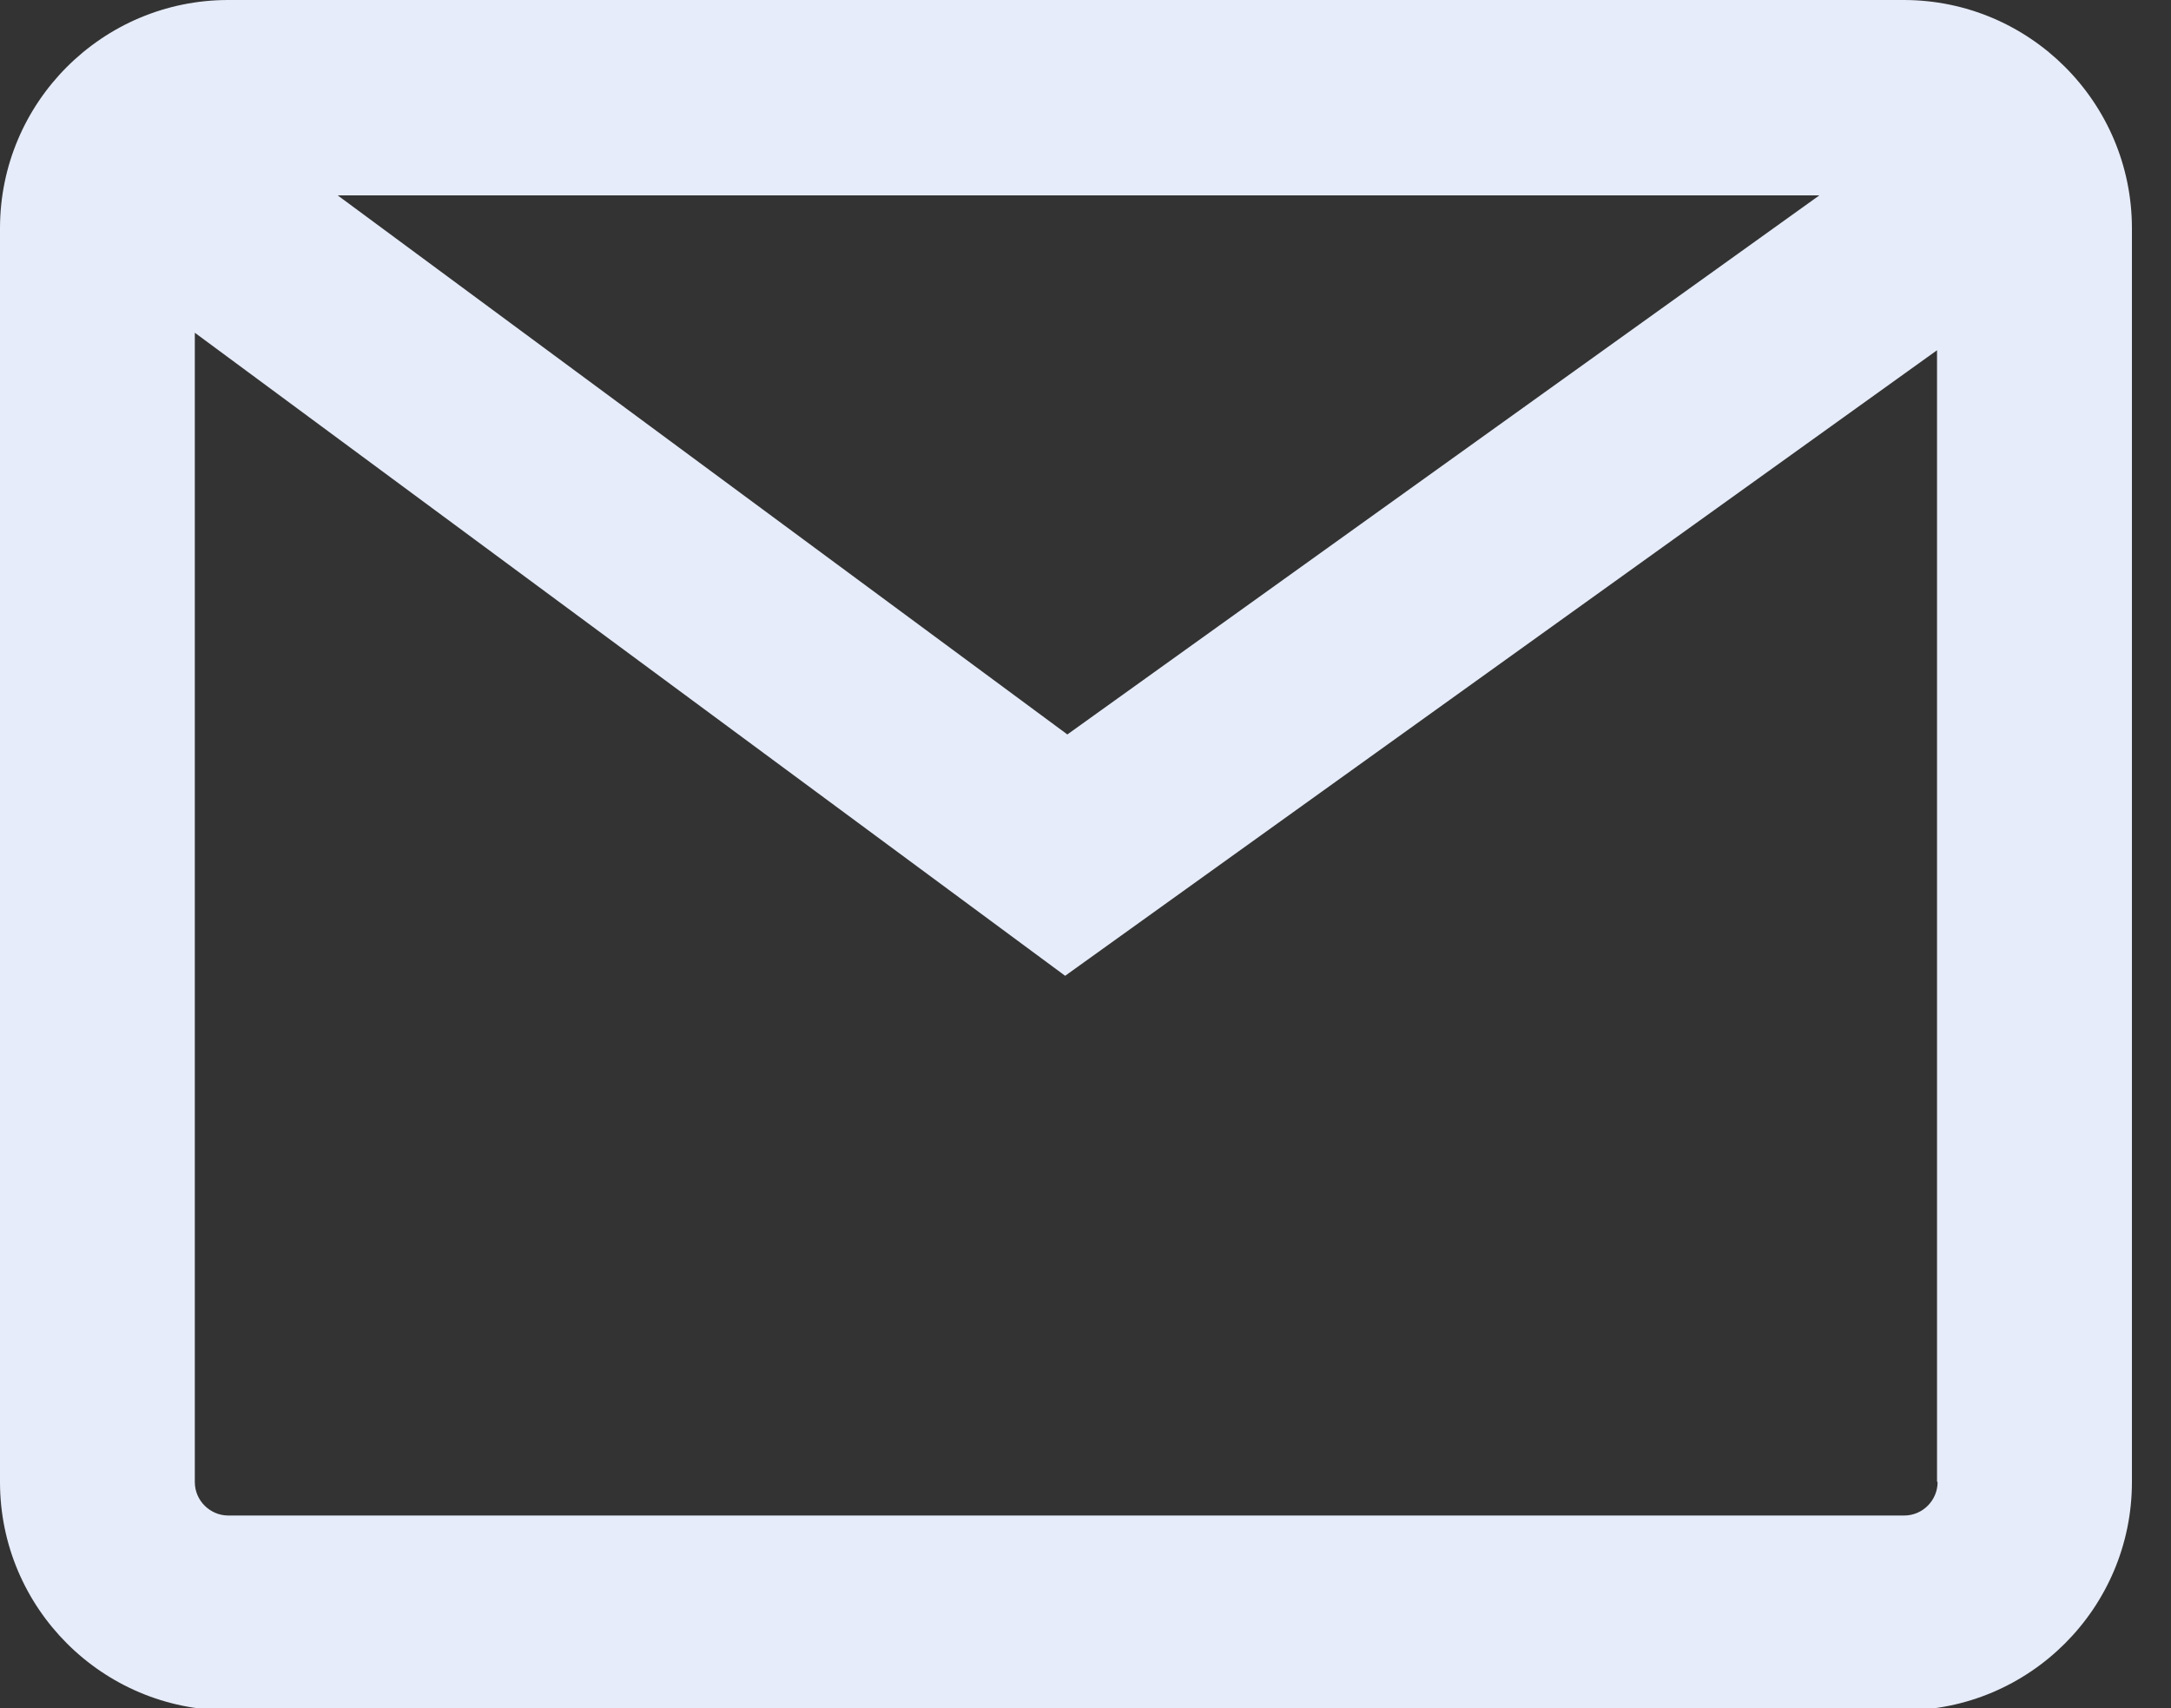 <?xml version="1.0" encoding="UTF-8" standalone="no"?>
<!DOCTYPE svg PUBLIC "-//W3C//DTD SVG 1.1//EN" "http://www.w3.org/Graphics/SVG/1.1/DTD/svg11.dtd">
<!-- Created with Vectornator (http://vectornator.io/) -->
<svg height="100%" stroke-miterlimit="10" style="fill-rule:nonzero;clip-rule:evenodd;stroke-linecap:round;stroke-linejoin:round;" version="1.1" viewBox="0 0 30.5 24" width="100%" xml:space="preserve" xmlns="http://www.w3.org/2000/svg" xmlns:vectornator="http://vectornator.io" xmlns:xlink="http://www.w3.org/1999/xlink">
<rect x="0" y="0" width="30.5" height="24" fill="#333333" stroke="none"/>
<defs/>
<clipPath id="ArtboardFrame">
<rect height="24" width="30.5" x="0" y="0"/>
</clipPath>
<g clip-path="url(#ArtboardFrame)" id="riinstagram-line" vectornator:layerName="ri:instagram-line" visibility="hidden">
<path d="M12 8.73C11.065 8.73 10.169 9.101 9.508 9.762C8.847 10.422 8.476 11.319 8.476 12.254C8.476 13.188 8.847 14.084 9.508 14.745C10.169 15.406 11.065 15.777 12 15.777C12.935 15.777 13.831 15.406 14.492 14.745C15.153 14.084 15.524 13.188 15.524 12.254C15.524 11.319 15.153 10.422 14.492 9.762C13.831 9.101 12.935 8.73 12 8.73ZM12 6.38C13.558 6.38 15.052 6.999 16.153 8.1C17.255 9.202 17.873 10.696 17.873 12.254C17.873 13.811 17.255 15.305 16.153 16.407C15.052 17.508 13.558 18.127 12 18.127C10.442 18.127 8.948 17.508 7.847 16.407C6.746 15.305 6.127 13.811 6.127 12.254C6.127 10.696 6.746 9.202 7.847 8.1C8.948 6.999 10.442 6.38 12 6.38ZM19.635 6.087C19.635 6.476 19.48 6.849 19.205 7.125C18.93 7.4 18.556 7.555 18.167 7.555C17.777 7.555 17.404 7.4 17.129 7.125C16.853 6.849 16.699 6.476 16.699 6.087C16.699 5.697 16.853 5.324 17.129 5.048C17.404 4.773 17.777 4.618 18.167 4.618C18.556 4.618 18.93 4.773 19.205 5.048C19.48 5.324 19.635 5.697 19.635 6.087ZM12 2.856C9.094 2.856 8.619 2.864 7.267 2.924C6.346 2.968 5.729 3.091 5.155 3.314C4.676 3.49 4.242 3.773 3.887 4.14C3.519 4.495 3.236 4.929 3.06 5.409C2.837 5.984 2.713 6.601 2.671 7.521C2.61 8.818 2.603 9.271 2.603 12.254C2.603 15.16 2.611 15.634 2.671 16.986C2.714 17.906 2.838 18.525 3.06 19.097C3.259 19.608 3.494 19.976 3.884 20.366C4.28 20.76 4.648 20.996 5.153 21.191C5.733 21.416 6.351 21.54 7.267 21.583C8.564 21.644 9.018 21.651 12 21.651C14.906 21.651 15.381 21.642 16.733 21.583C17.651 21.539 18.27 21.416 18.843 21.194C19.323 21.017 19.756 20.735 20.112 20.369C20.508 19.973 20.744 19.606 20.939 19.101C21.162 18.521 21.287 17.902 21.329 16.986C21.39 15.689 21.397 15.236 21.397 12.254C21.397 9.347 21.389 8.873 21.329 7.521C21.286 6.602 21.162 5.982 20.939 5.409C20.762 4.93 20.48 4.496 20.113 4.14C19.758 3.772 19.325 3.49 18.845 3.313C18.269 3.09 17.651 2.967 16.733 2.924C15.436 2.863 14.982 2.856 12 2.856ZM12 0.507C15.191 0.507 15.59 0.519 16.842 0.577C18.093 0.636 18.945 0.832 19.694 1.124C20.469 1.422 21.122 1.826 21.776 2.478C22.373 3.065 22.835 3.776 23.13 4.56C23.42 5.308 23.617 6.161 23.676 7.412C23.731 8.664 23.747 9.062 23.747 12.254C23.747 15.445 23.735 15.843 23.676 17.095C23.617 18.346 23.42 19.198 23.13 19.947C22.836 20.732 22.373 21.442 21.776 22.029C21.188 22.626 20.478 23.088 19.694 23.383C18.946 23.673 18.093 23.871 16.842 23.93C15.59 23.985 15.191 24 12 24C8.808 24 8.41 23.988 7.158 23.93C5.907 23.871 5.055 23.673 4.306 23.383C3.522 23.089 2.811 22.627 2.225 22.029C1.627 21.442 1.165 20.732 0.87 19.947C0.579 19.199 0.383 18.346 0.324 17.095C0.269 15.843 0.253 15.445 0.253 12.254C0.253 9.062 0.265 8.664 0.324 7.412C0.383 6.159 0.579 5.309 0.87 4.56C1.164 3.775 1.626 3.065 2.225 2.478C2.811 1.88 3.522 1.418 4.306 1.124C5.055 0.832 5.906 0.636 7.158 0.577C8.41 0.522 8.808 0.507 12 0.507Z" fill="#e6ecf9" fill-rule="nonzero" opacity="0" stroke="none" vectornator:layerName="path"/>
<path d="M0.039 0.507L0.039 23.42L10.122 23.42C11.258 23.42 12.301 23.316 13.271 23.111C14.241 22.907 15.067 22.509 15.783 21.952C16.416 21.465 16.938 20.887 17.357 20.175C18.018 19.095 18.369 17.858 18.369 16.504C18.369 15.149 18.085 14.066 17.507 13.142C16.929 12.218 16.063 11.563 14.921 11.133C15.671 10.738 16.26 10.299 16.645 9.819C17.333 8.973 17.657 7.854 17.657 6.457C17.657 5.061 17.326 3.915 16.645 2.941C15.503 1.354 13.559 0.549 10.835 0.507L0.039 0.507ZM22.68 1.821L22.68 4.139L32.389 4.139L32.389 1.821L22.68 1.821ZM4.5 4.487L9.373 4.487C10.446 4.487 11.309 4.595 11.997 4.835C12.795 5.173 13.196 5.887 13.196 6.96C13.196 7.926 12.902 8.595 12.297 8.969C11.691 9.35 10.912 9.549 9.935 9.549L4.5 9.549L4.5 4.487ZM27.816 6.032C25.394 6.032 23.451 6.823 21.93 8.389C20.41 9.956 19.644 12.178 19.644 15.113C19.644 18.245 20.47 20.524 22.155 21.913C23.834 23.303 25.764 24 27.966 24C30.628 24 32.709 23.171 34.188 21.527C35.145 20.49 35.683 19.476 35.8 18.474L31.377 18.474C31.122 18.968 30.852 19.352 30.515 19.634C29.902 20.156 29.099 20.407 28.116 20.407C27.187 20.407 26.377 20.212 25.717 19.788C24.63 19.104 24.054 17.895 23.992 16.195L36.025 16.195C36.046 14.734 35.992 13.616 35.875 12.833C35.676 11.507 35.237 10.326 34.563 9.317C33.813 8.174 32.87 7.334 31.714 6.805C30.566 6.276 29.254 6.032 27.816 6.032ZM27.816 9.665C28.834 9.665 29.714 9.985 30.402 10.592C31.09 11.199 31.451 12.08 31.527 13.258L24.105 13.258C24.263 12.158 24.624 11.28 25.229 10.631C25.841 9.989 26.708 9.665 27.816 9.665ZM4.5 13.335L10.01 13.335C10.973 13.342 11.692 13.475 12.222 13.722C13.171 14.166 13.646 15.002 13.646 16.195C13.646 17.606 13.168 18.553 12.184 19.054C11.648 19.322 10.905 19.441 9.935 19.441L4.5 19.441L4.5 13.335Z" fill="#e6ecf9" fill-rule="nonzero" opacity="0" stroke="none" vectornator:layerName="Curve 1"/>
<path d="M18.875 6.094L18.875 7.969L26.969 7.969L26.969 6.094L18.875 6.094Z" fill="#e6ecf9" fill-rule="nonzero" opacity="0" stroke="none" vectornator:layerName="Curve 2"/>
<path d="M23.156 9.501C21.137 9.501 19.517 10.14 18.25 11.407C16.983 12.673 16.344 14.471 16.344 16.844C16.344 19.378 17.032 21.22 18.438 22.344C19.837 23.468 21.446 24.032 23.281 24.032C25.501 24.032 27.236 23.361 28.469 22.032C29.266 21.193 29.715 20.373 29.812 19.563L26.125 19.563C25.913 19.962 25.687 20.272 25.406 20.5C24.896 20.923 24.226 21.125 23.406 21.125C22.632 21.125 21.957 20.968 21.406 20.625C20.5 20.072 20.02 19.094 19.969 17.719L30 17.719C30.017 16.538 29.973 15.634 29.875 15.001C29.709 13.928 29.343 12.973 28.781 12.157C28.156 11.232 27.37 10.553 26.406 10.126C25.448 9.698 24.355 9.501 23.156 9.501ZM23.156 12.438C24.005 12.438 24.739 12.697 25.312 13.188C25.886 13.679 26.187 14.392 26.25 15.344L20.062 15.344C20.194 14.454 20.495 13.744 21 13.219C21.51 12.7 22.233 12.438 23.156 12.438Z" fill="#e6ecf9" fill-rule="nonzero" opacity="0" stroke="none" vectornator:layerName="Curve 3"/>
<path d="M0 5.501L0 24.032L8.406 24.032C9.353 24.032 10.223 23.947 11.031 23.782C11.84 23.616 12.529 23.295 13.125 22.844C13.653 22.451 14.088 21.983 14.438 21.407C14.988 20.534 15.281 19.534 15.281 18.438C15.281 17.343 15.044 16.467 14.562 15.719C14.081 14.972 13.358 14.442 12.406 14.094C13.031 13.775 13.523 13.42 13.844 13.032C14.417 12.347 14.688 11.443 14.688 10.313C14.688 9.183 14.412 8.257 13.844 7.469C12.892 6.186 11.271 5.535 9 5.501L0 5.501ZM3.719 8.719L7.781 8.719C8.676 8.719 9.395 8.807 9.969 9.001C10.634 9.274 10.969 9.852 10.969 10.719C10.969 11.501 10.723 12.042 10.219 12.344C9.714 12.652 9.064 12.813 8.25 12.813L3.719 12.813L3.719 8.719ZM3.719 15.876L8.312 15.876C9.115 15.881 9.715 15.988 10.156 16.188C10.948 16.547 11.344 17.224 11.344 18.188C11.344 19.329 10.945 20.095 10.125 20.5C9.678 20.717 9.059 20.813 8.25 20.813L3.719 20.813L3.719 15.876Z" fill="#e6ecf9" fill-rule="nonzero" opacity="0" stroke="none" vectornator:layerName="Curve 4"/>
</g>
<g clip-path="url(#ArtboardFrame)" id="Layer-1" vectornator:layerName="Layer 1" visibility="hidden">
<path d="M5.099 8.091L0.419 8.091L0.419 24.045L5.099 24.045L5.099 8.091Z" fill="#e6ecf9" fill-rule="nonzero" opacity="0" stroke="none" vectornator:layerName="path"/>
<path d="M2.742 6.003C4.274 6.003 5.512 4.682 5.512 3.058C5.512 1.435 4.267 0.114 2.742 0.114C1.217 0.114-0.028 1.435-0.028 3.058C-0.028 4.682 1.21 6.003 2.742 6.003Z" fill="#e6ecf9" fill-rule="nonzero" opacity="0" stroke="none" vectornator:layerName="path 1"/>
<path d="M12.584 15.669C12.584 13.426 13.563 12.091 15.438 12.091C17.159 12.091 17.984 13.374 17.984 15.669L17.984 24.045L22.643 24.045L22.643 13.943C22.643 9.67 20.348 7.604 17.138 7.604C13.927 7.604 12.577 10.238 12.577 10.238L12.577 8.091L8.086 8.091L8.086 24.045L12.577 24.045L12.577 15.669L12.584 15.669Z" fill="#e6ecf9" fill-rule="nonzero" opacity="0" stroke="none" vectornator:layerName="path 2"/>
</g>
<g clip-path="url(#ArtboardFrame)" id="Layer-2" vectornator:layerName="Layer 2">
<path d="M26.752 0L3.207 0C1.438 0 0 1.438 0 3.207L0 20.823C0 22.592 1.438 24.03 3.207 24.03L26.744 24.03C28.513 24.03 29.951 22.592 29.951 20.823L29.951 3.207C29.951 1.438 28.513 0 26.744 0L26.752 0ZM25.56 2.745L14.995 10.319L4.744 2.745L25.56 2.745ZM27.221 20.823C27.221 21.077 27.014 21.293 26.752 21.293L3.207 21.293C2.953 21.293 2.737 21.085 2.737 20.823L2.737 4.675L14.964 13.71L27.213 4.921L27.213 20.816L27.221 20.823Z" fill="#e6ecf9" fill-rule="nonzero" opacity="1" stroke="none" vectornator:layerName="path"/>
</g>
</svg>
